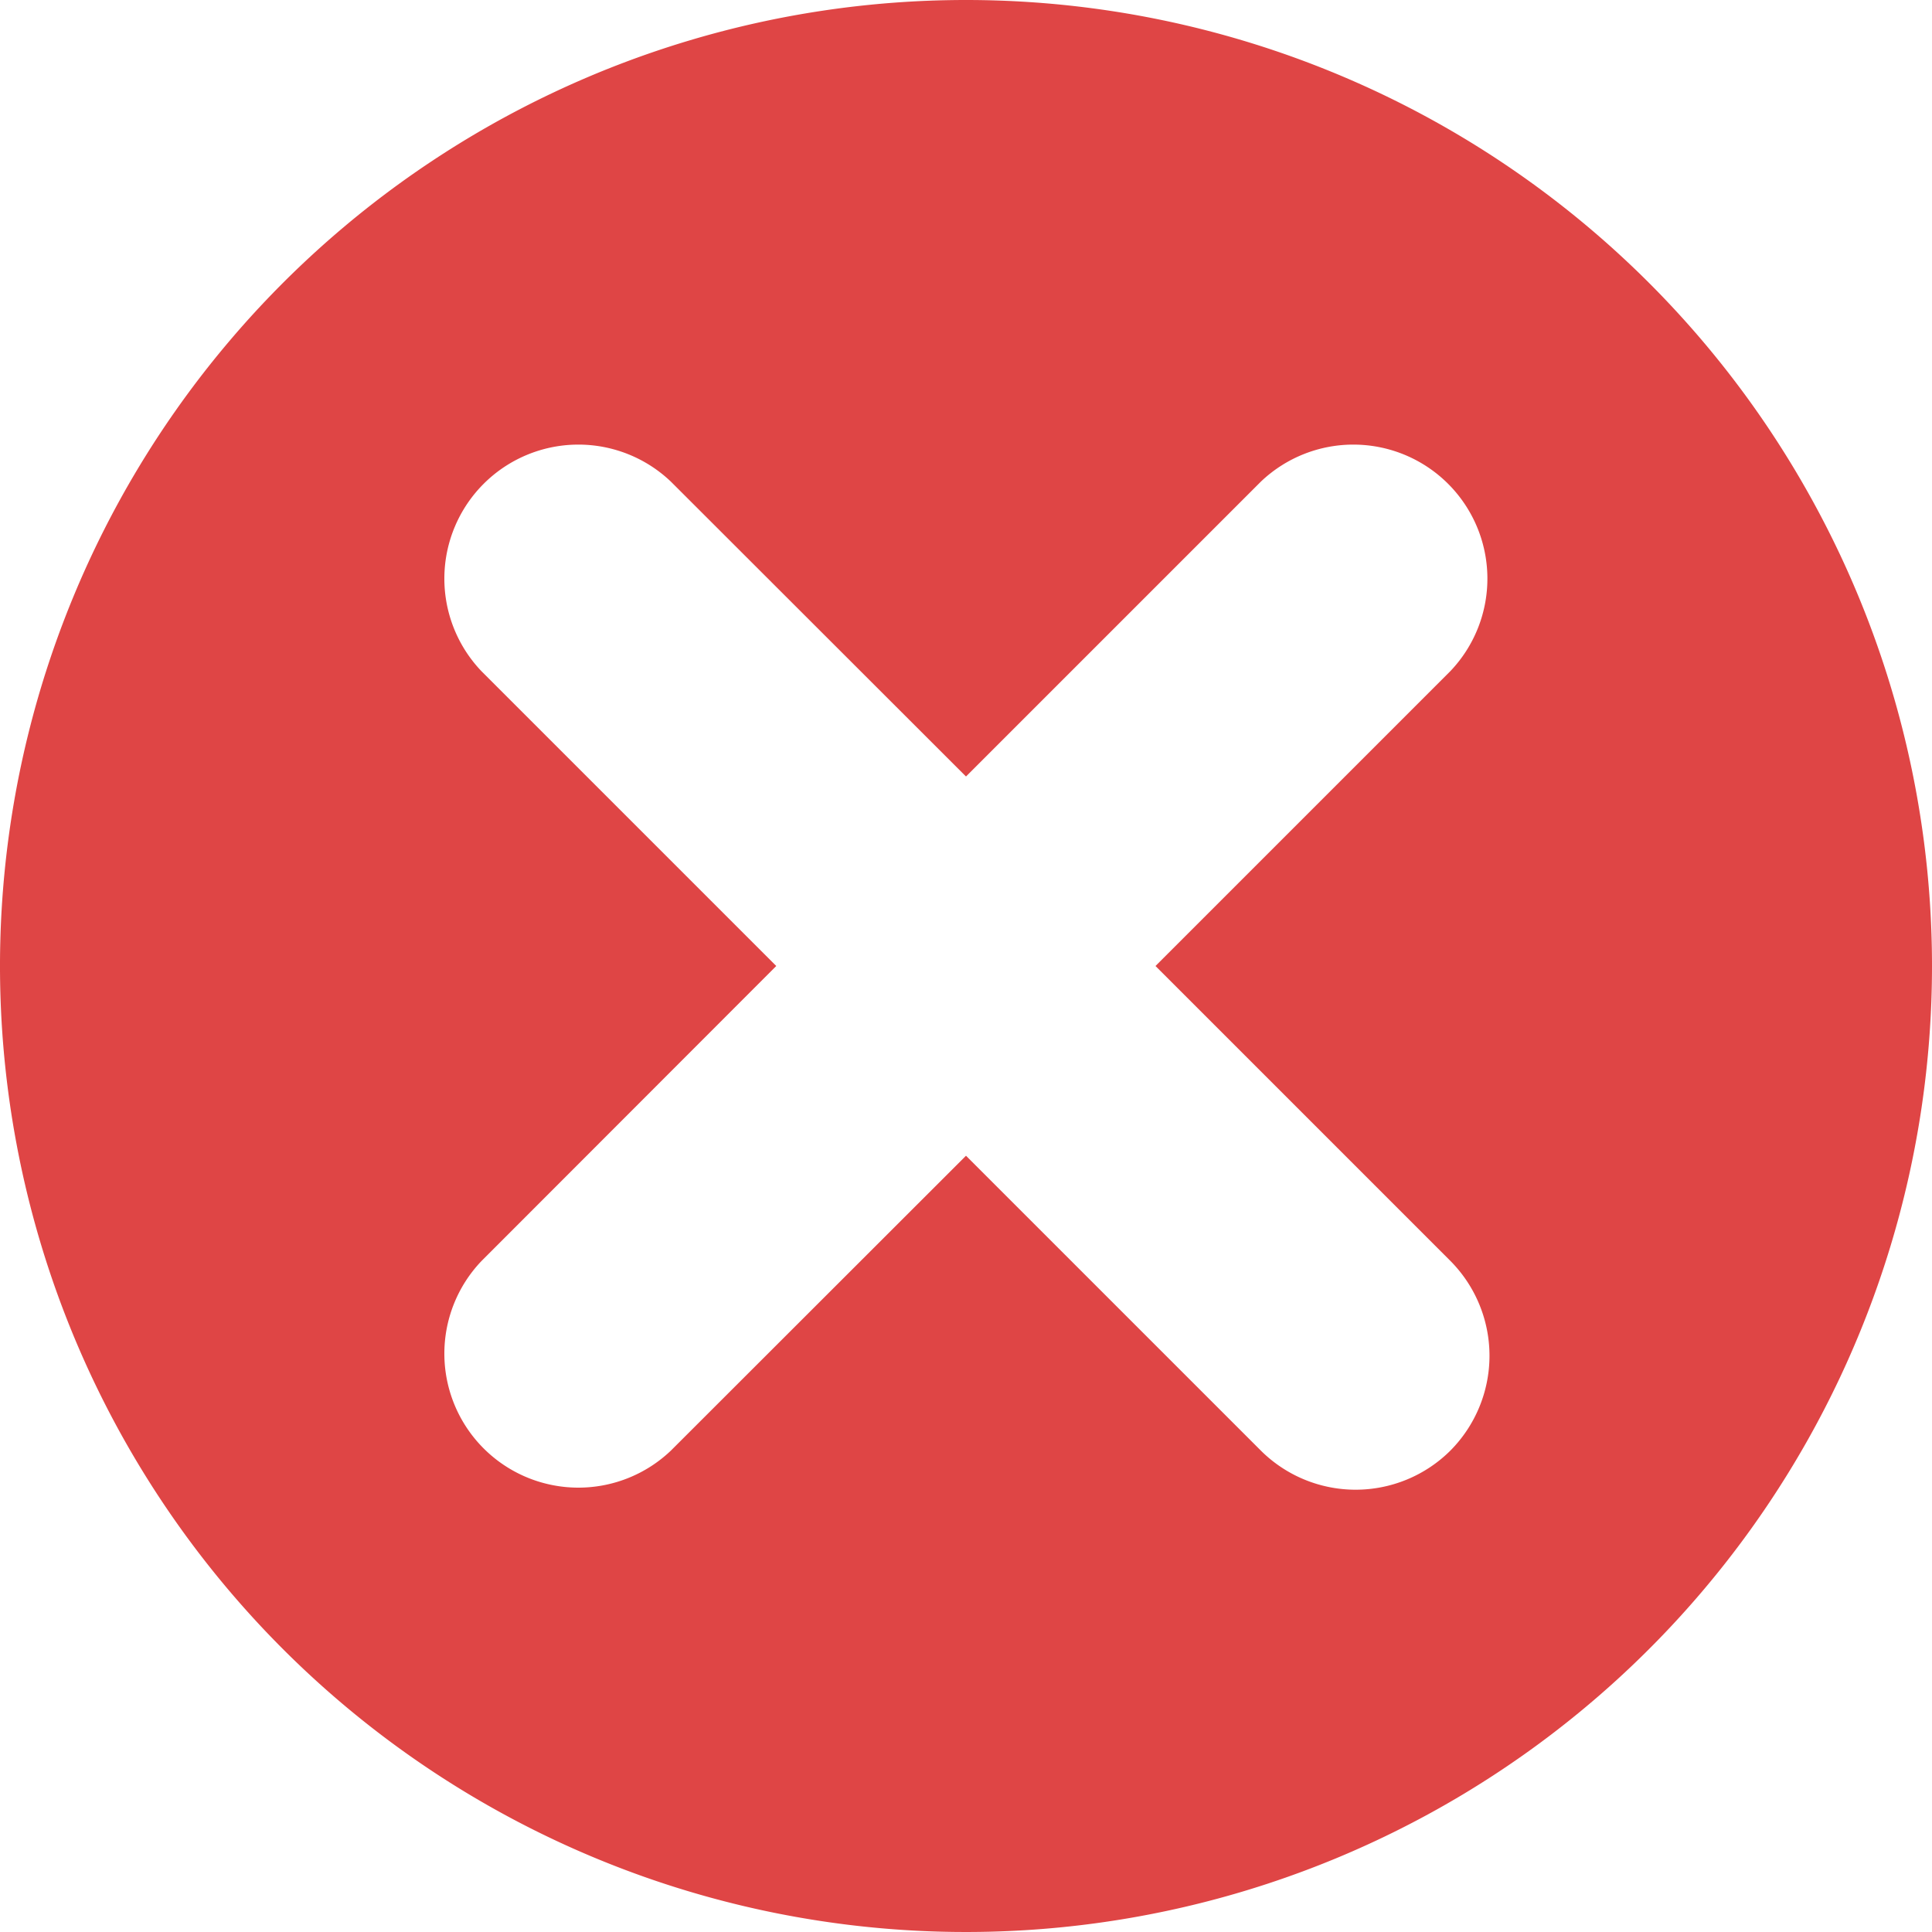 <svg xmlns="http://www.w3.org/2000/svg" width="24" height="24" viewBox="0 0 24 24">
  <path id="路径_37" data-name="路径 37" d="M75.9,67.2a12,12,0,1,0,12,12A12,12,0,0,0,75.9,67.2Zm6.017,18.02a1.669,1.669,0,0,1-2.354,0L75.9,81.557,72.234,85.22a1.665,1.665,0,0,1-2.354-2.354L73.543,79.2,69.88,75.537a1.665,1.665,0,0,1,2.354-2.354L75.9,76.846l3.663-3.663a1.665,1.665,0,0,1,2.354,2.354L78.254,79.2l3.663,3.663A1.672,1.672,0,0,1,81.917,85.22Z" transform="translate(-63.9 -67.2)" fill="#df4545"/>
</svg>
